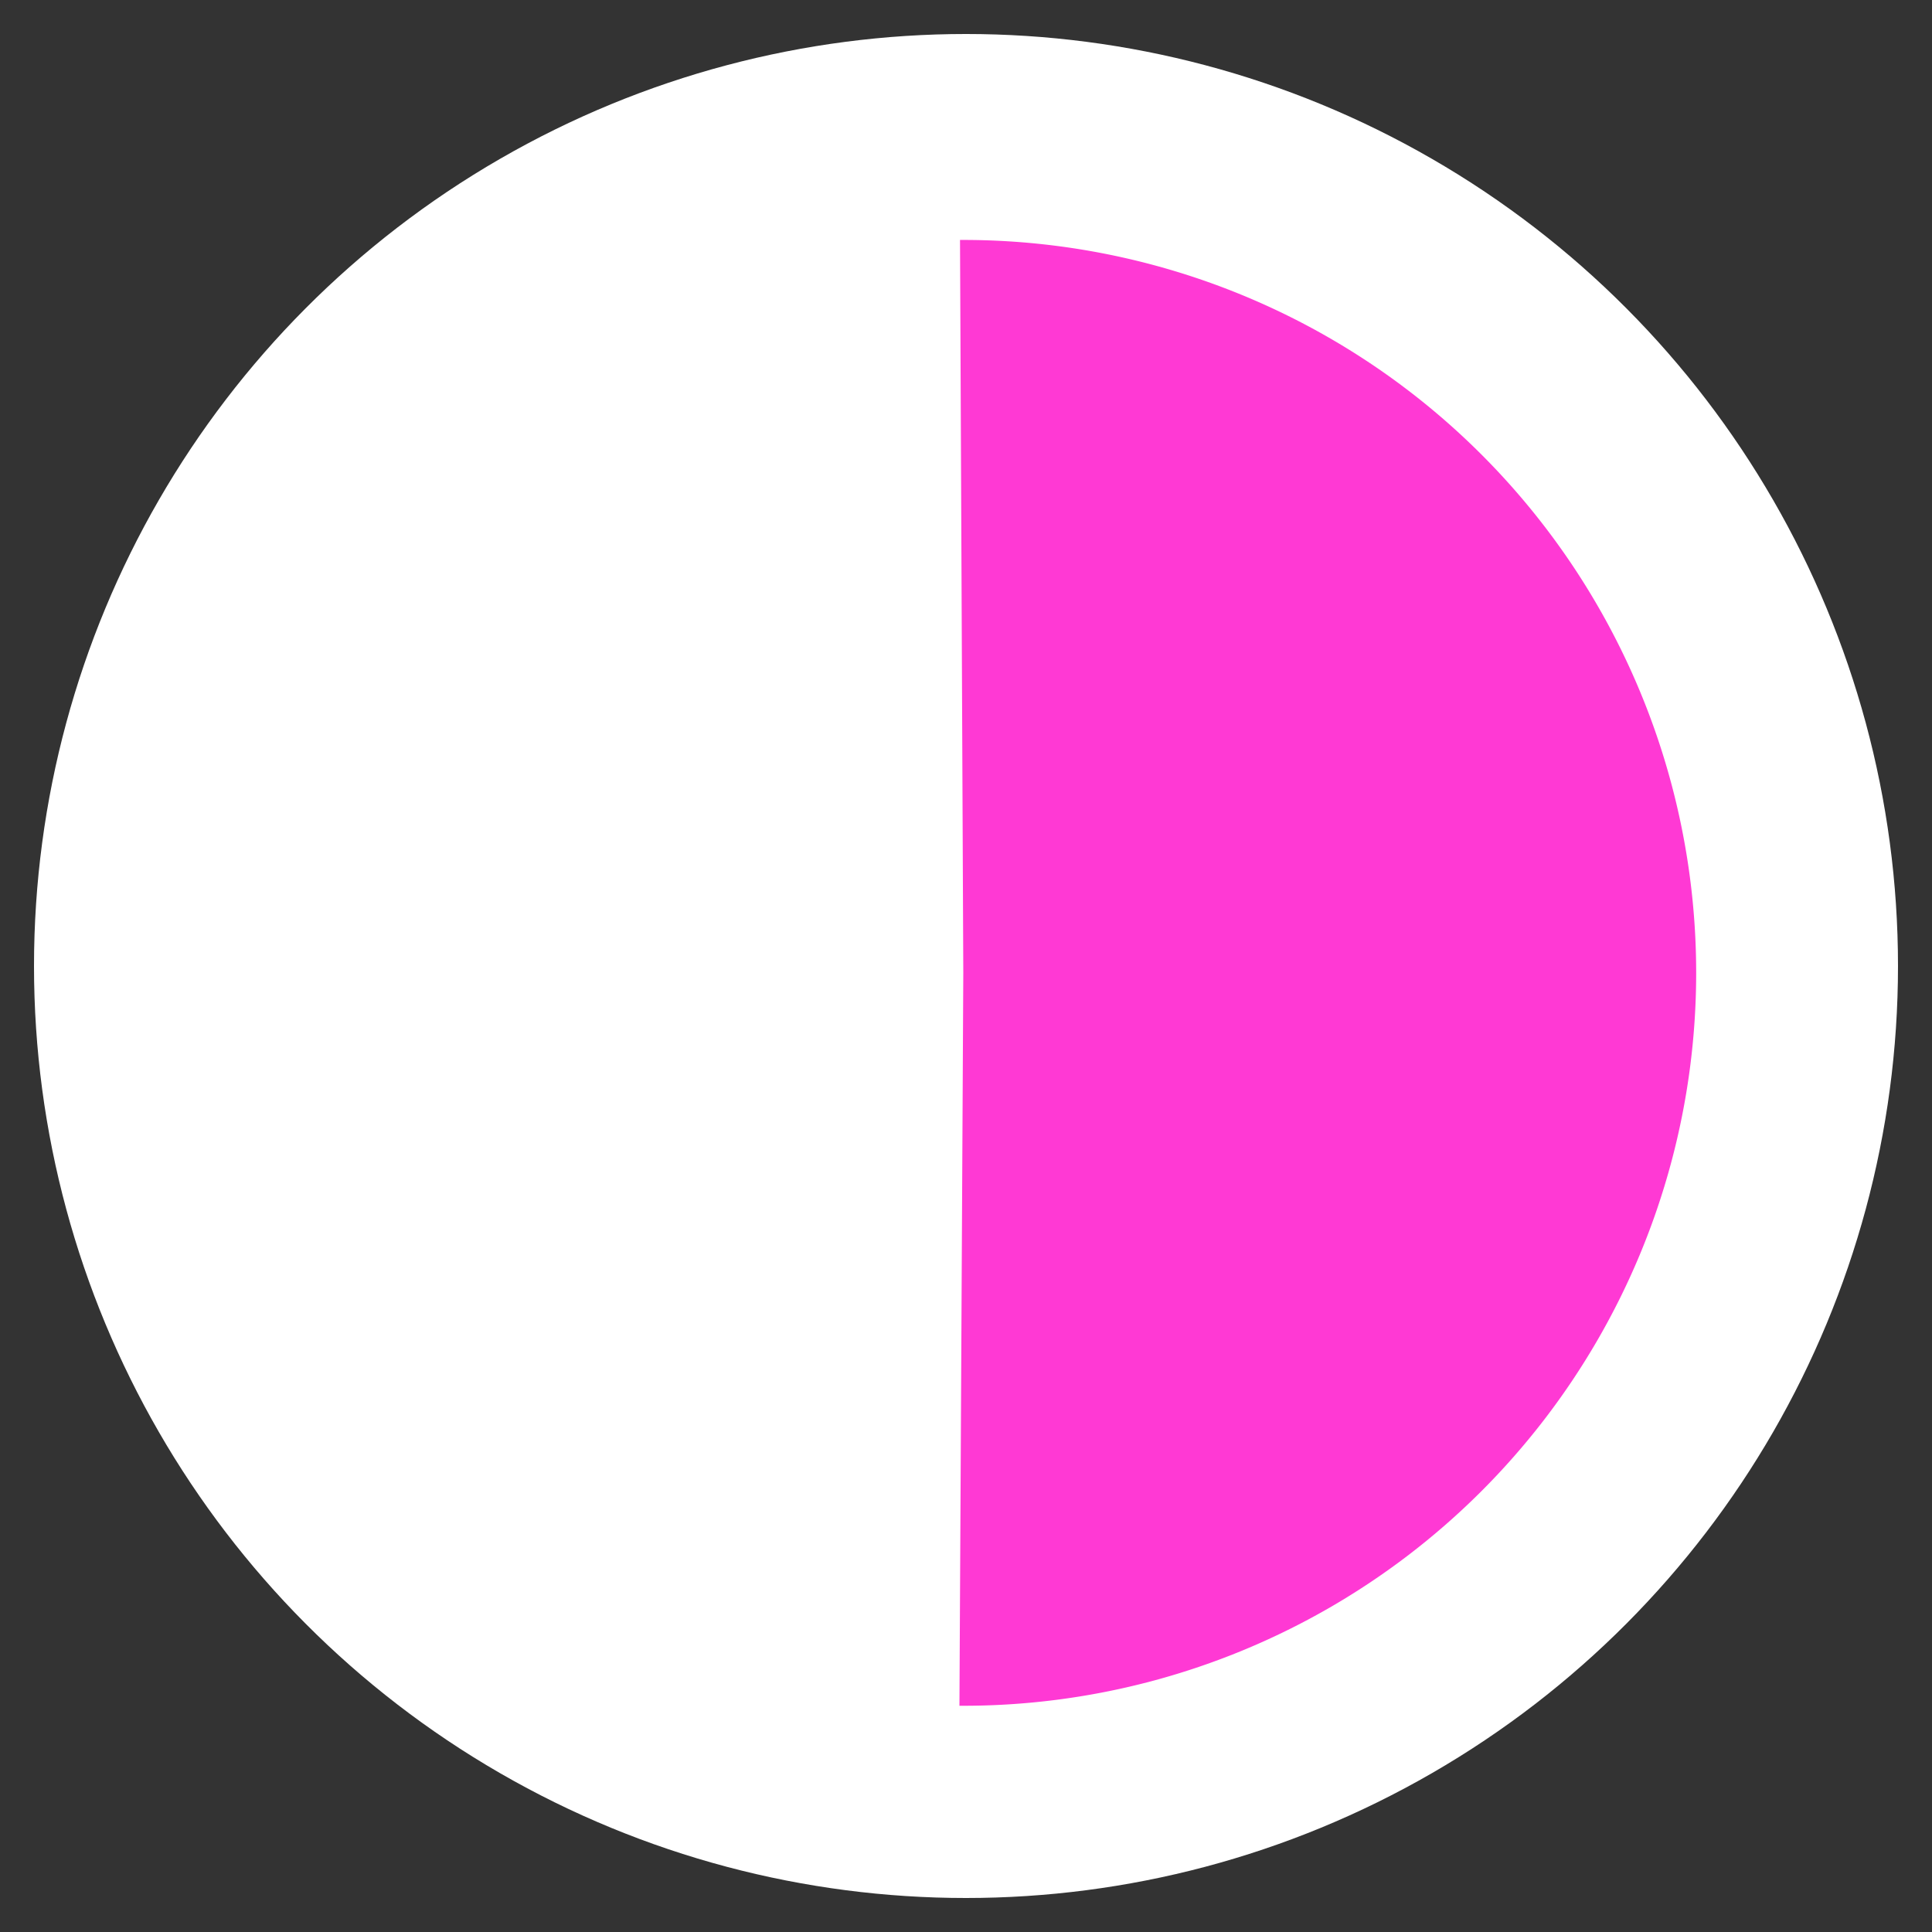 <svg xmlns="http://www.w3.org/2000/svg" height="10" width="10" viewBox="0 0 10 10"><rect x="0" y="0" width="10" height="10" fill="#333333" stroke="none"/><g stroke-opacity="0"><path fill-opacity="0" d="M24.761-1.677A11.934 9.92 0 0 1 12.75 6.898 11.934 9.92 0 0 1 1.068-1.987a11.934 9.92 0 0 1 9.21-10.706 11.934 9.92 0 0 1 13.89 6.317"/><path fill-opacity="0" d="M27.879-2.789a10.466 10.382 0 0 1-10.534 8.974A10.466 10.382 0 0 1 7.101-3.113a10.466 10.382 0 0 1 8.077-11.204 10.466 10.382 0 0 1 12.181 6.611"/><circle cx="5" cy="5" r="4.824" fill="#fff"/><path fill="#ff39d4" d="M4.969 1.242a3.793 3.793 0 0 1 3.3 1.893 3.793 3.793 0 0 1-.002 3.804 3.793 3.793 0 0 1-3.301 1.89l.02-3.794z"/></g></svg>